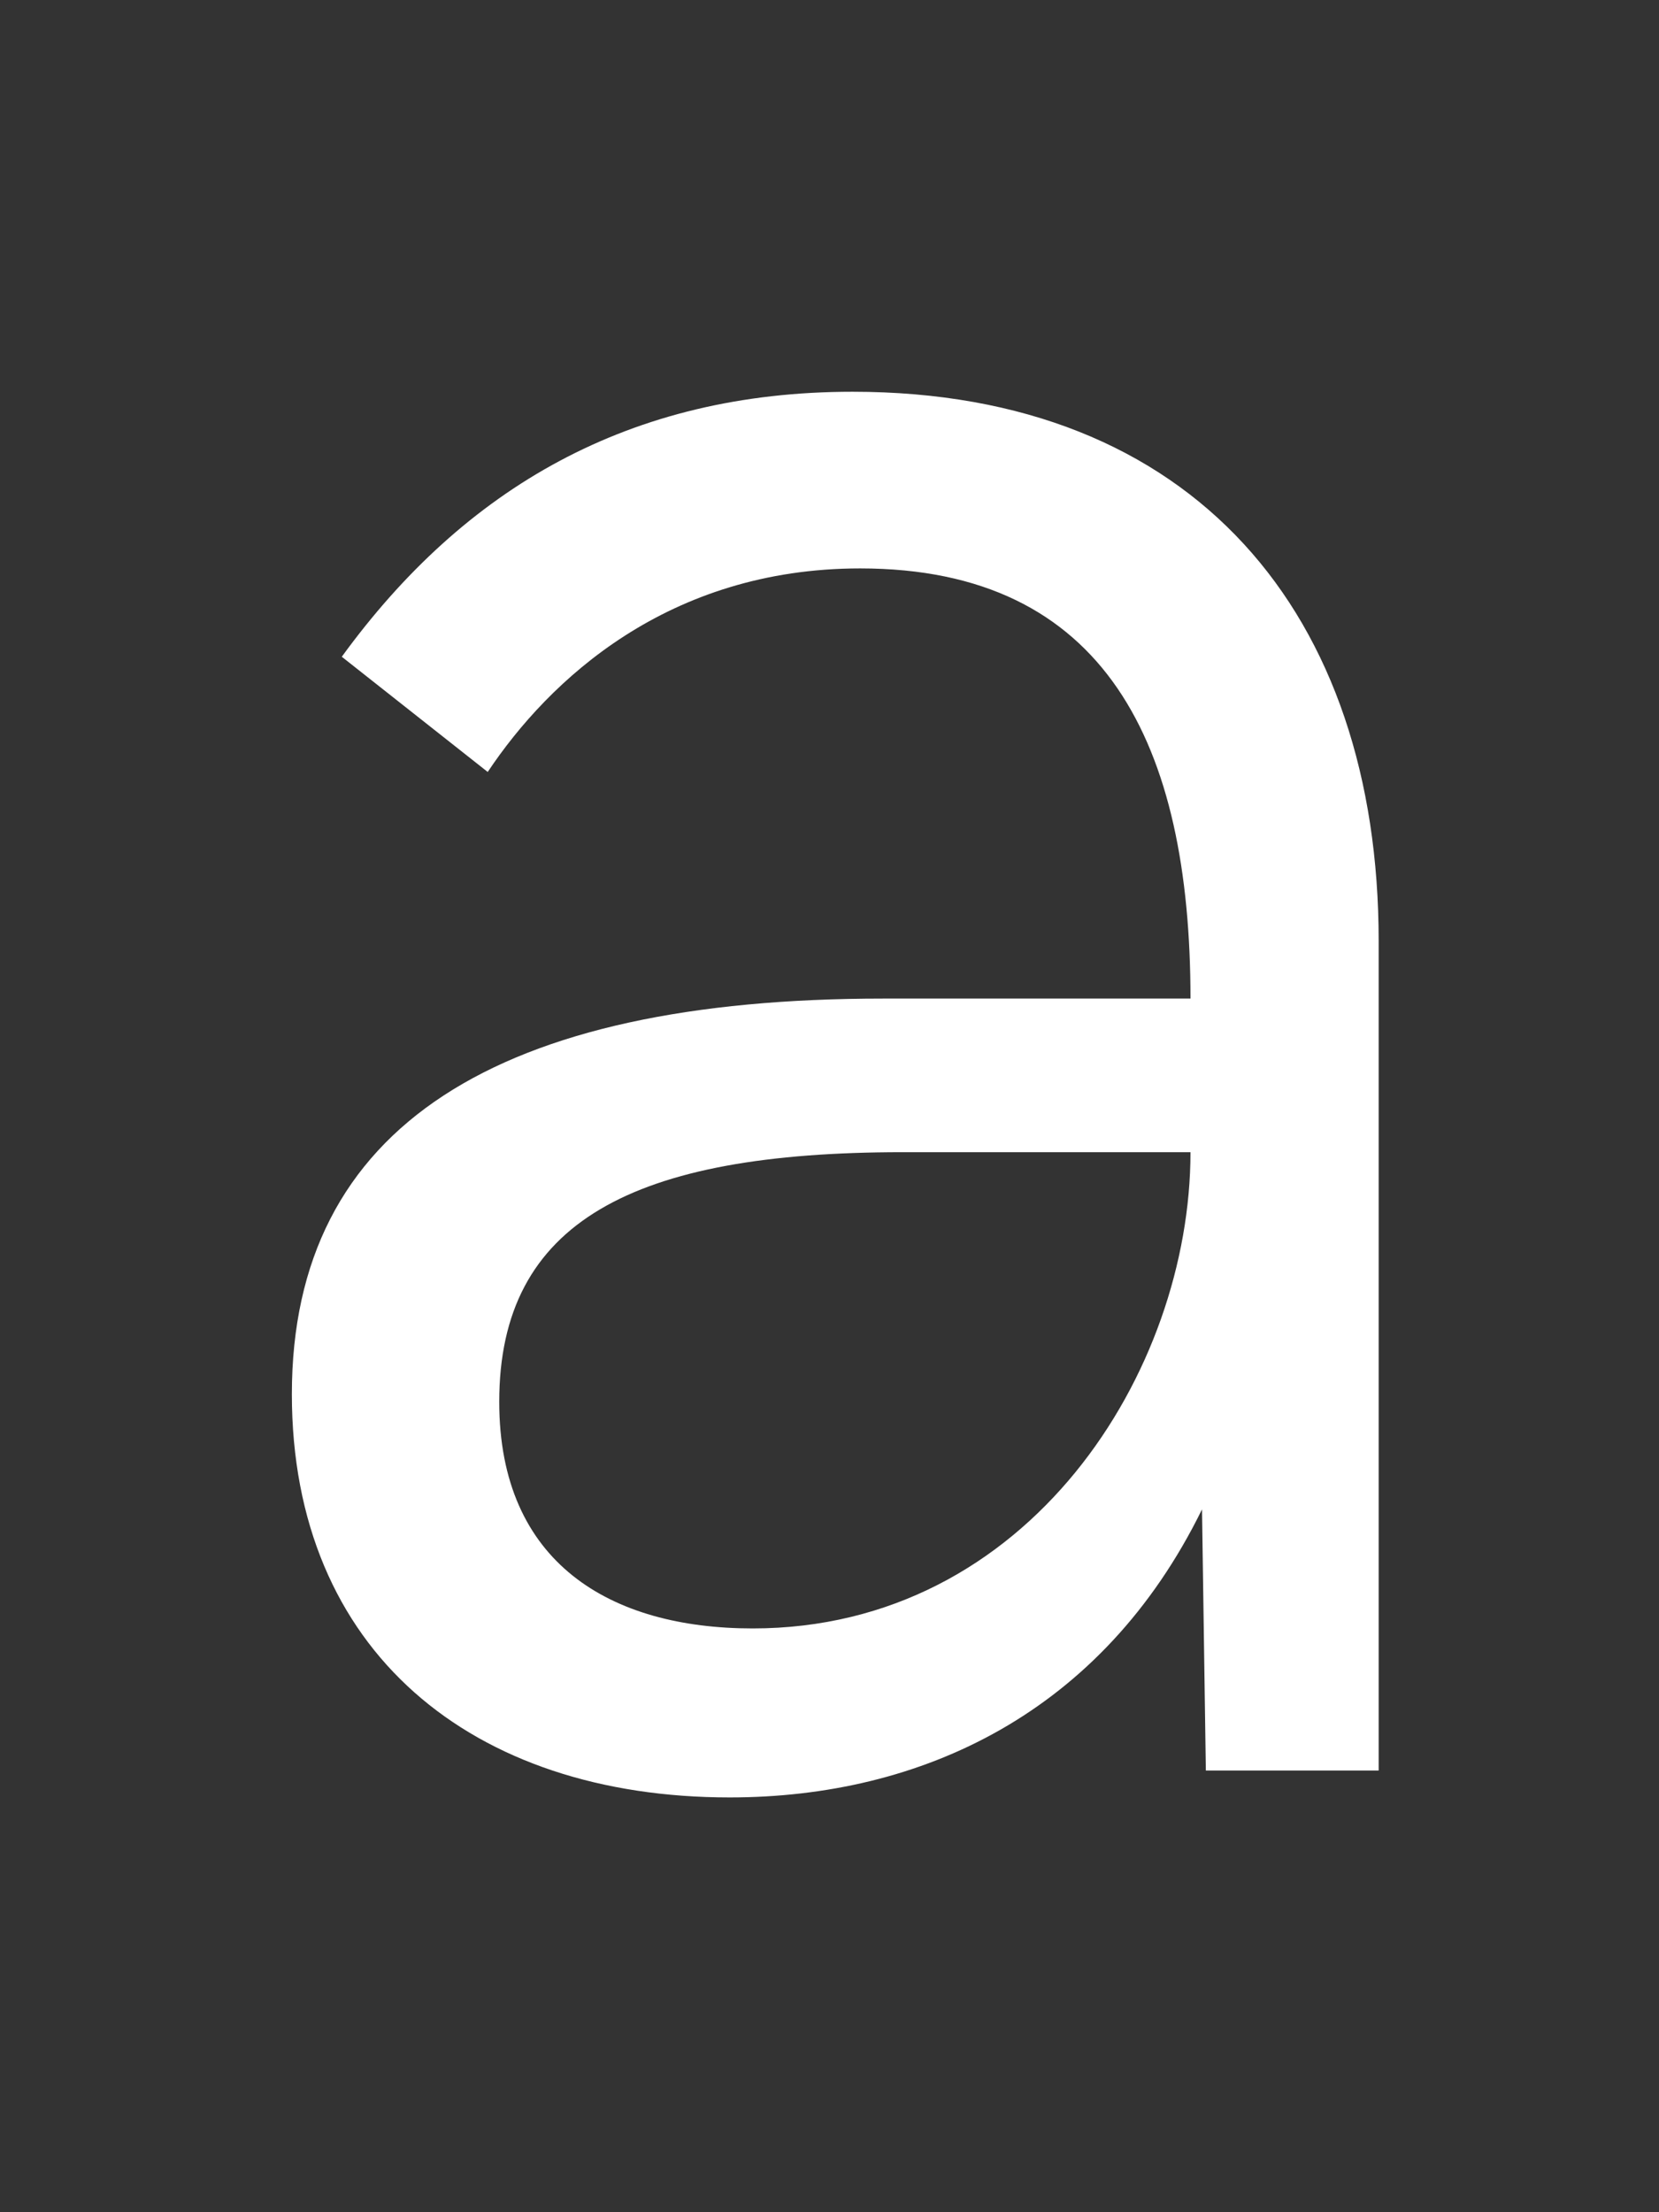 <?xml version="1.0" encoding="utf-8"?>
<!-- Generator: Adobe Illustrator 21.1.0, SVG Export Plug-In . SVG Version: 6.00 Build 0)  -->
<svg version="1.1" id="Layer_1" xmlns="http://www.w3.org/2000/svg" xmlns:xlink="http://www.w3.org/1999/xlink" x="0px" y="0px"
	 viewBox="0 0 43.2 57.6" style="enable-background:new 0 0 43.2 57.6;" xml:space="preserve">
<rect x="0" y="0" width="43.2" height="57.6" fill="#333333" stroke="none"/>
<style type="text/css">
	.st0{fill:#FFFFFF;}
</style>
<path class="st0" d="M7.6,36.3C7.6,29.3,13,26,23,26h8c0-6.6-2.2-11.2-8.6-11.2c-5,0-8.1,2.9-9.7,5.3l-3.8-3
	c3.2-4.4,7.5-6.9,13.3-6.9c8.9,0,13.7,5.8,13.7,14.3v21.6h-4.5l-0.1-6.8c-2.6,5.3-7.3,7.5-12.3,7.5C12.3,46.8,7.6,43,7.6,36.3z
	 M31,30h-7.5c-7,0-10.5,1.8-10.5,6.5c0,4.2,2.9,5.9,6.6,5.9C26.8,42.4,31,35.7,31,30z"/>
</svg>
